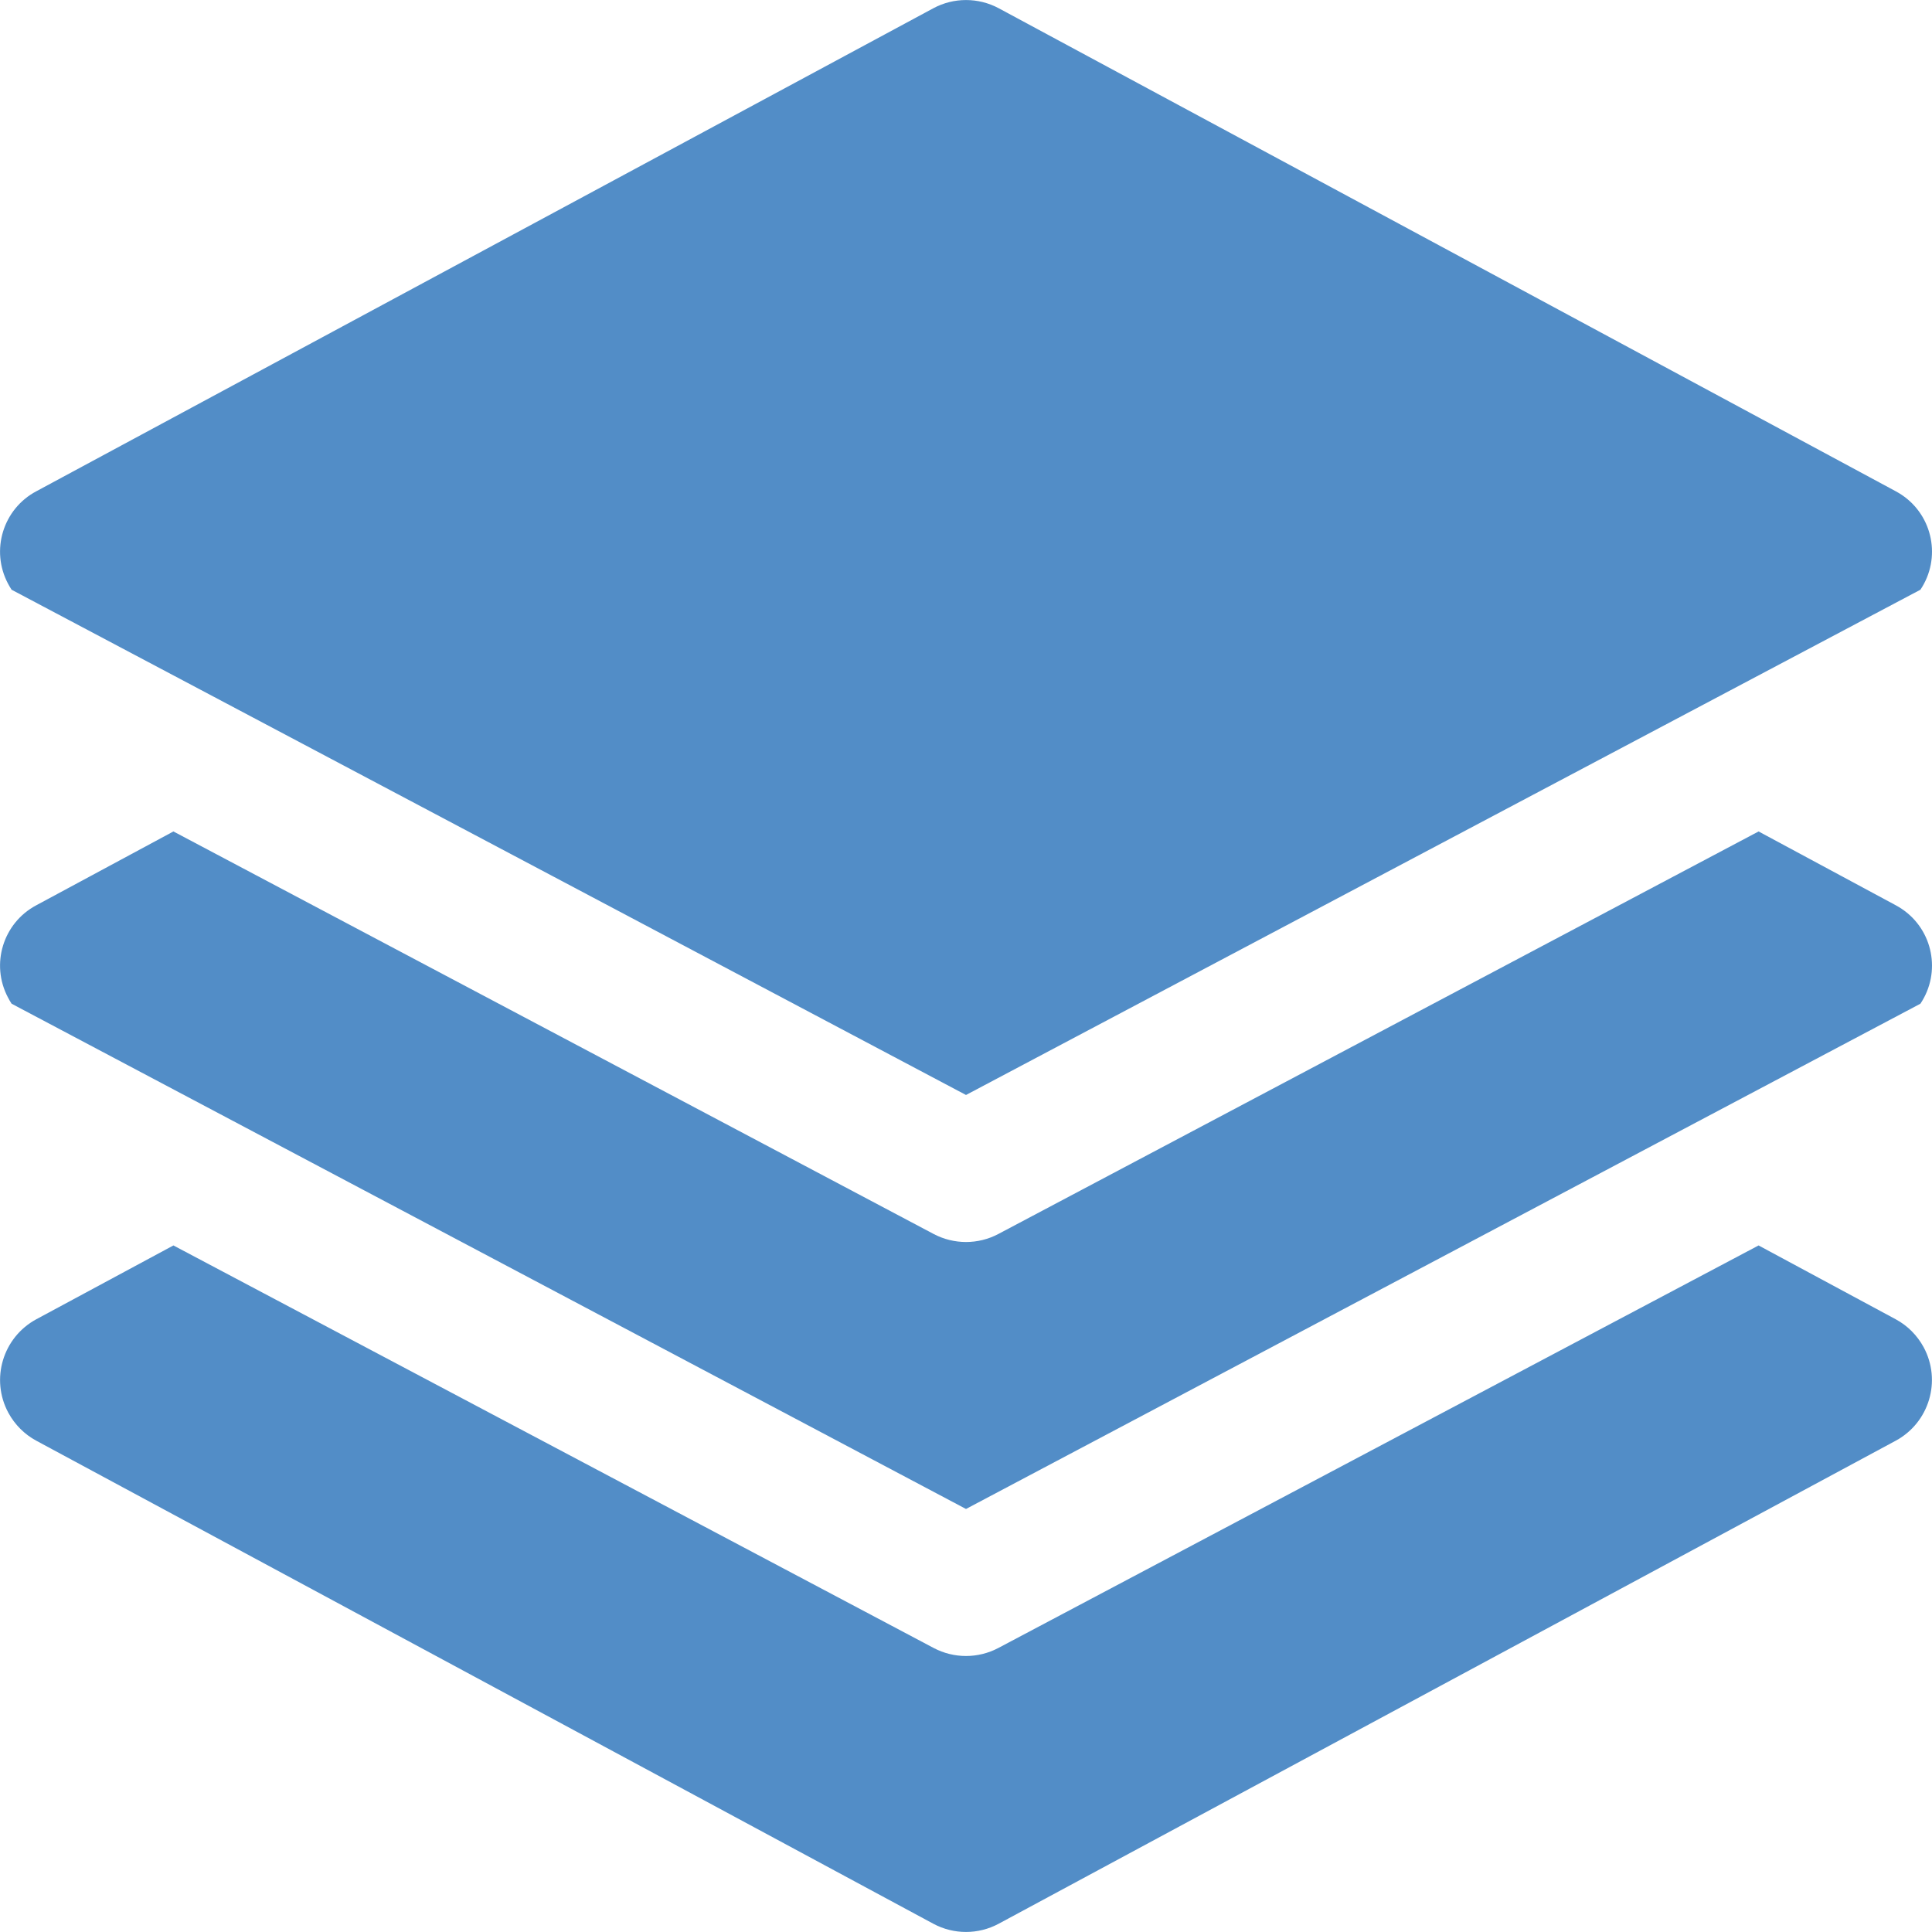 <svg width="25" height="25" viewBox="0 0 25 25" fill="none" xmlns="http://www.w3.org/2000/svg">
<g clip-path="url(#clip0)">
<path d="M24.609 11.761C24.584 11.744 24.558 11.729 24.531 11.714L22.756 10.759L12.918 15.968C12.657 16.106 12.344 16.106 12.082 15.968L2.244 10.759L0.47 11.714C0.039 11.943 -0.125 12.478 0.104 12.909C0.118 12.936 0.133 12.962 0.15 12.988L12.5 19.526L24.85 12.988C25.122 12.582 25.014 12.033 24.609 11.761Z" fill="#528DC7"/>
<path d="M24.892 17.433C24.809 17.28 24.684 17.154 24.53 17.071L22.756 16.116L12.918 21.325C12.656 21.463 12.344 21.463 12.082 21.325L2.244 16.116L0.47 17.071C0.036 17.306 -0.126 17.847 0.108 18.281C0.191 18.434 0.316 18.56 0.47 18.643L12.077 24.893C12.341 25.035 12.659 25.035 12.923 24.893L24.53 18.643C24.964 18.409 25.126 17.867 24.892 17.433Z" fill="#528DC7"/>
<path d="M24.609 6.404C24.584 6.387 24.558 6.372 24.531 6.357L12.924 0.107C12.659 -0.035 12.341 -0.035 12.077 0.107L0.47 6.357C0.039 6.586 -0.125 7.121 0.104 7.553C0.118 7.579 0.133 7.605 0.15 7.631L12.5 14.169L24.85 7.631C25.122 7.225 25.014 6.676 24.609 6.404Z" fill="#528DC7"/>
</g>
<defs>
<clipPath id="clip0">
<rect width="25" height="25" fill="white"/>
</clipPath>
</defs>
</svg>
